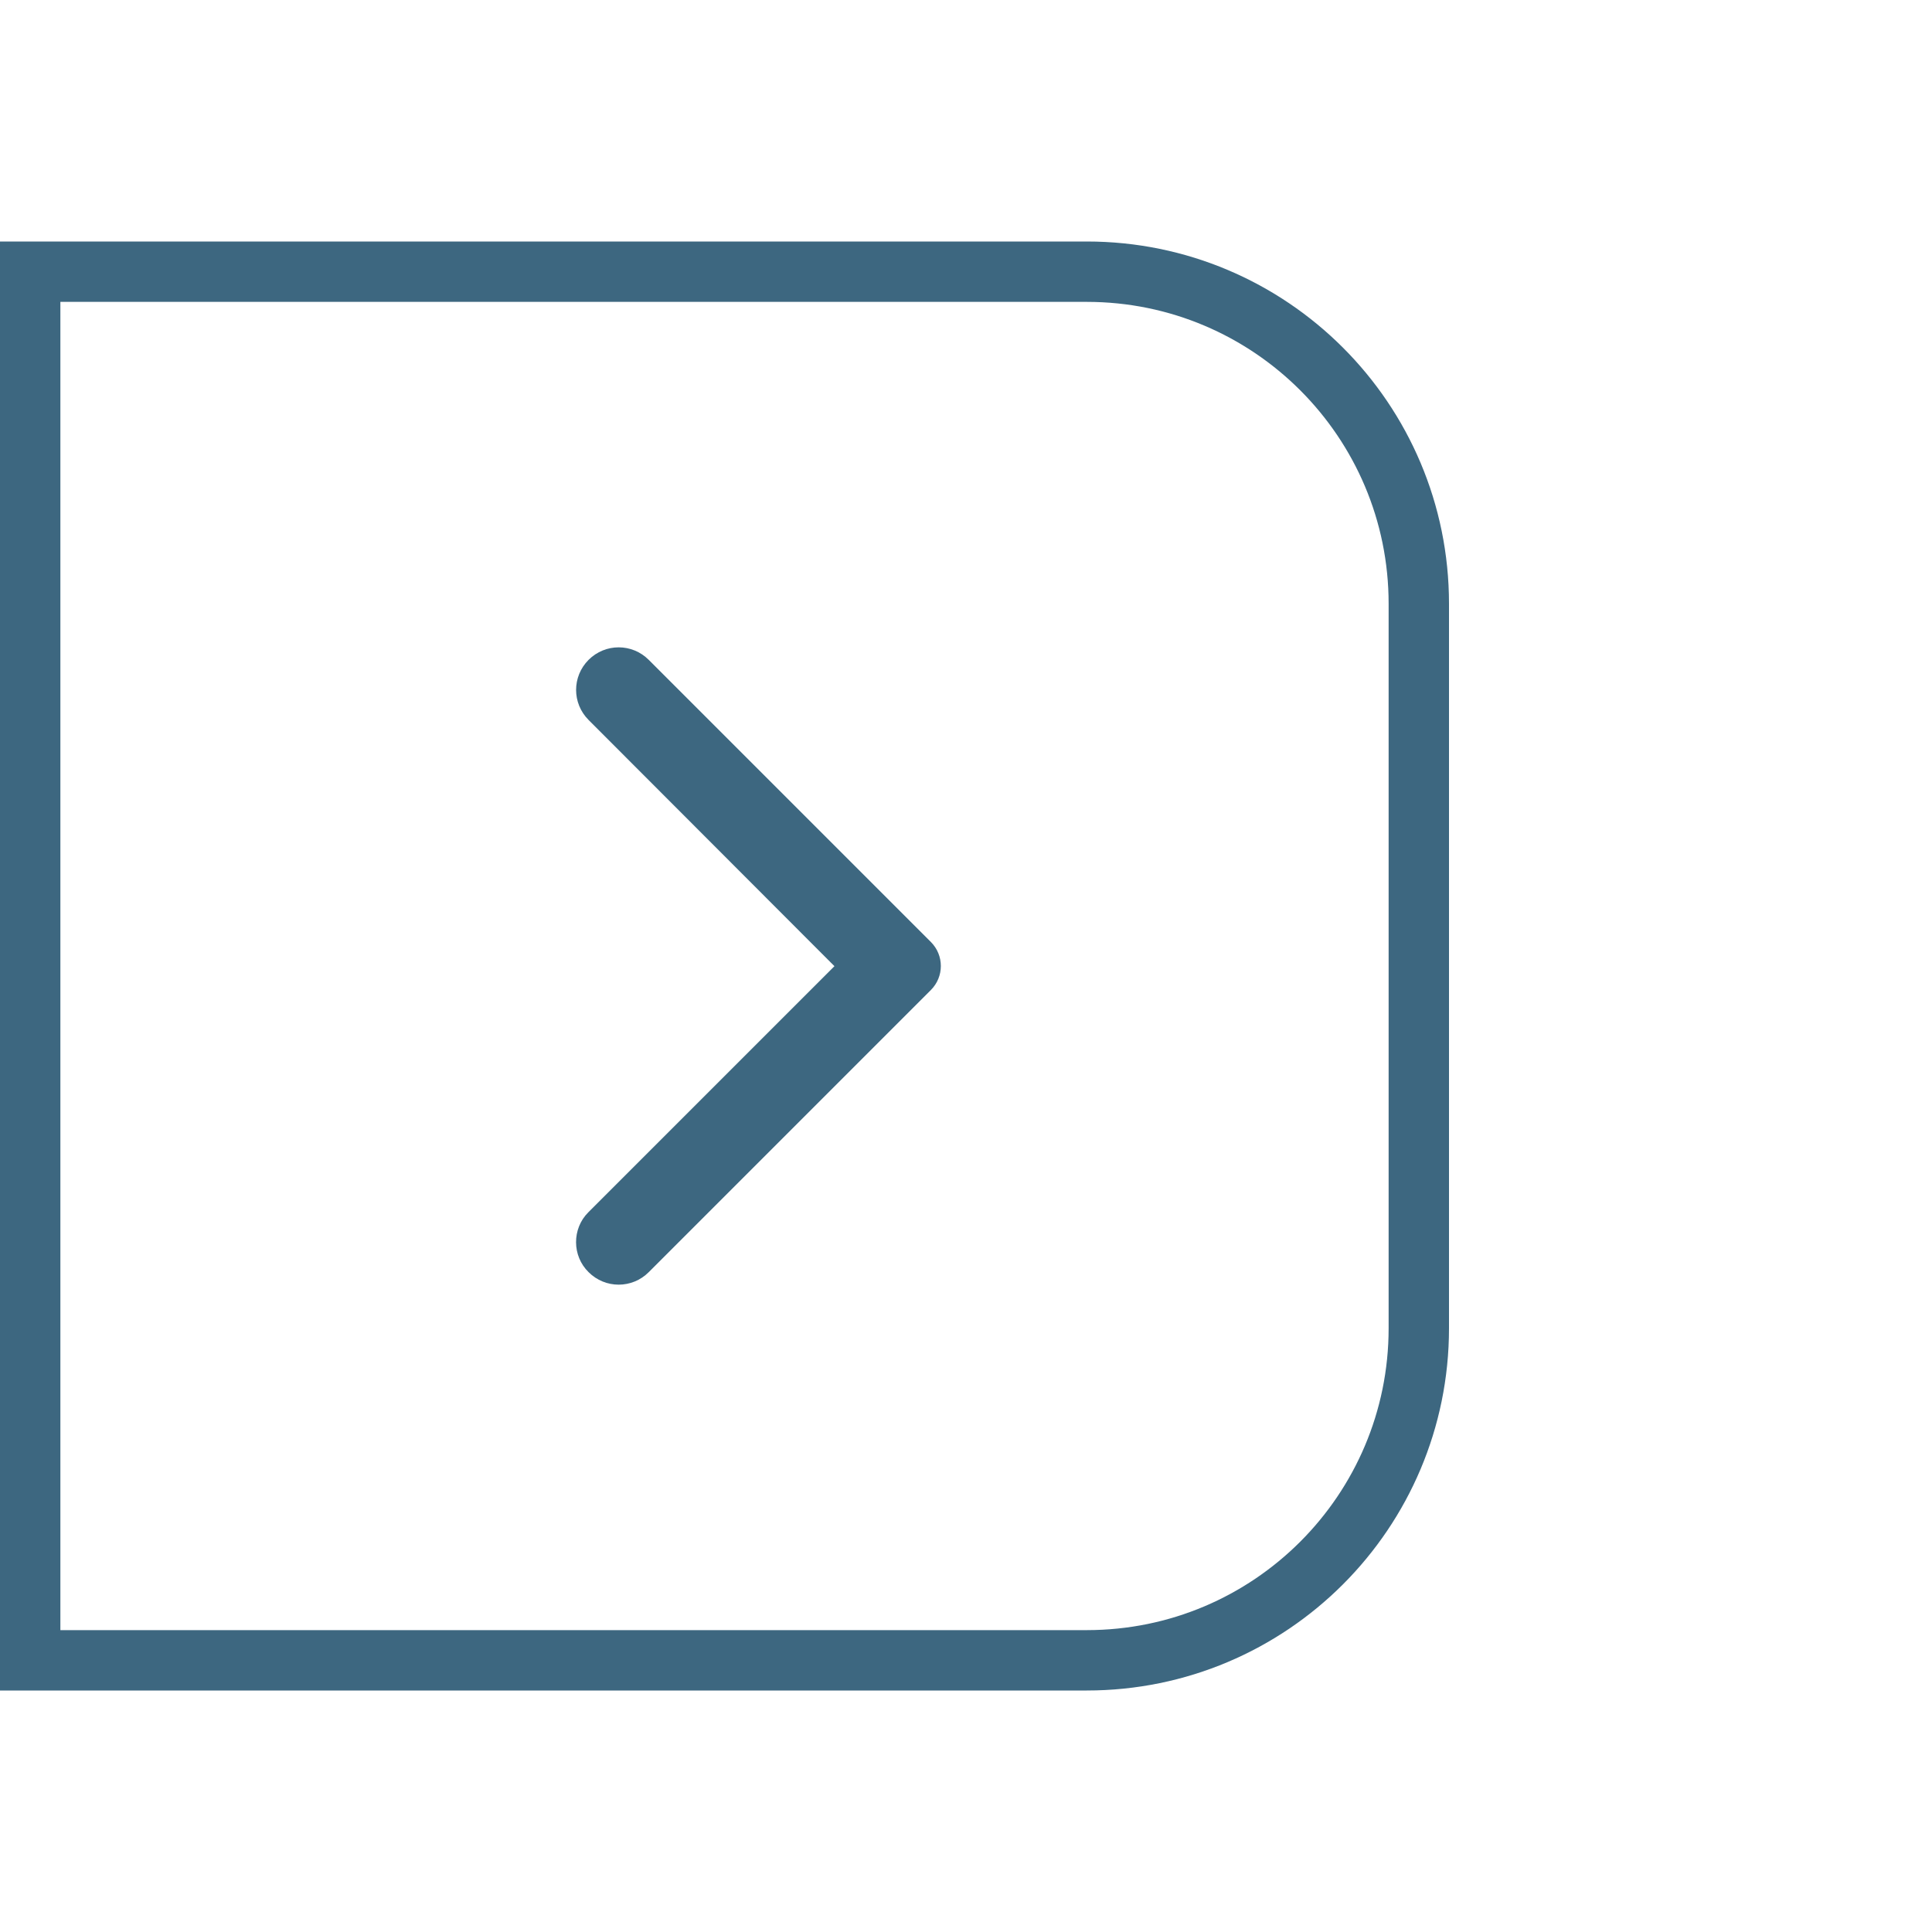 <svg width="32" height="32" viewBox="0 0 32 32" fill="none" xmlns="http://www.w3.org/2000/svg">
<path d="M9.749 21.071C10.025 21.347 10.469 21.347 10.745 21.071L15.419 16.397C15.638 16.177 15.638 15.823 15.419 15.603L10.745 10.929C10.469 10.653 10.025 10.653 9.749 10.929C9.473 11.205 9.473 11.649 9.749 11.925L13.821 16.003L9.743 20.081C9.473 20.351 9.473 20.801 9.749 21.071Z" fill="#3D6780"/>
<path d="M0.5 4.5H18C21.038 4.5 23.5 6.962 23.5 10V22C23.5 25.038 21.038 27.5 18 27.5H0.5V4.5Z" stroke="#3D6780"/>
</svg>
